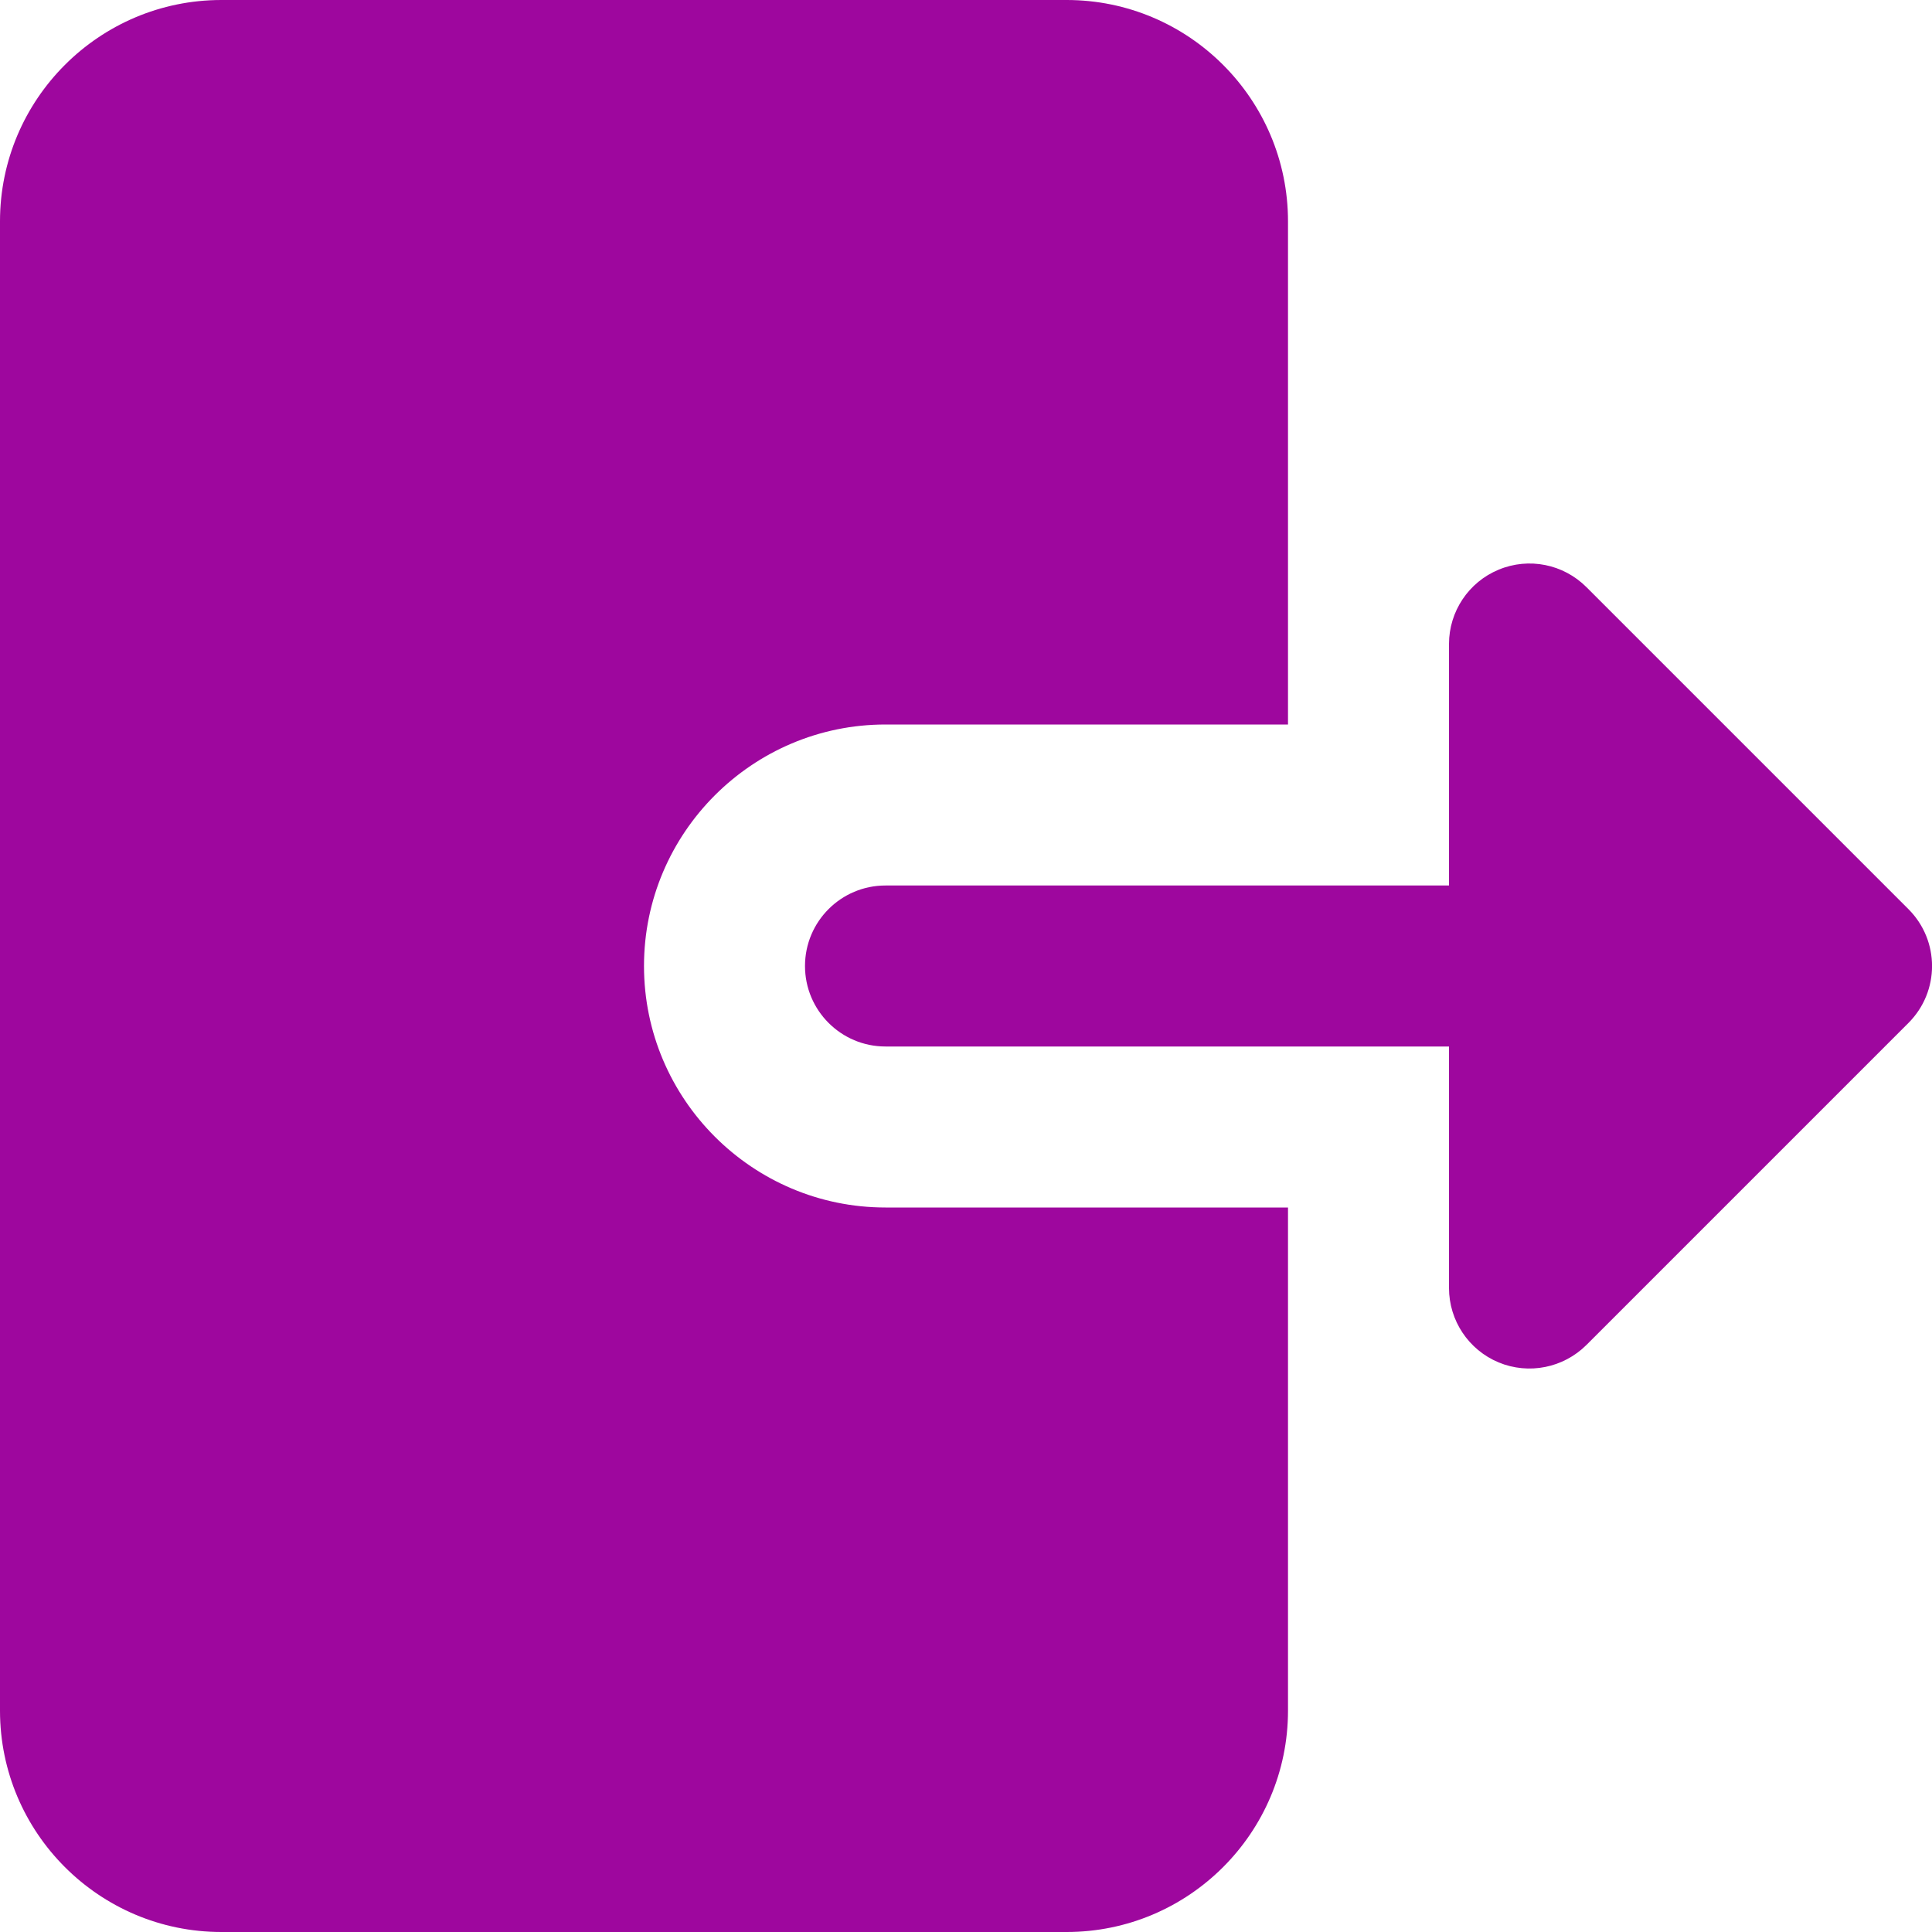 <svg width="21" height="21" viewBox="0 0 21 21" fill="none" xmlns="http://www.w3.org/2000/svg">
<g clip-path="url(#clip0)">
<path d="M9.625 13.125C8.178 13.125 7 11.947 7 10.5C7 9.053 8.178 7.875 9.625 7.875H14V2.406C14 1.079 12.921 0 11.594 0H2.406C1.079 0 0 1.079 0 2.406V18.594C0 19.921 1.079 21 2.406 21H11.594C12.921 21 14 19.921 14 18.594V13.125H9.625Z" fill="#9E079E"/>
<path d="M16.29 14.809C15.963 14.673 15.75 14.354 15.75 14V11.375H9.625C9.142 11.375 8.75 10.983 8.75 10.5C8.75 10.017 9.142 9.625 9.625 9.625H15.75V7C15.75 6.647 15.963 6.327 16.29 6.192C16.617 6.056 16.993 6.131 17.244 6.382L20.744 9.882C21.086 10.224 21.086 10.777 20.744 11.119L17.244 14.619C16.993 14.869 16.617 14.944 16.29 14.809Z" fill="#9E079E"/>
</g>
<defs>
<clipPath id="clip0">
<rect width="21" height="21" fill="white"/>
</clipPath>
</defs>
</svg>
